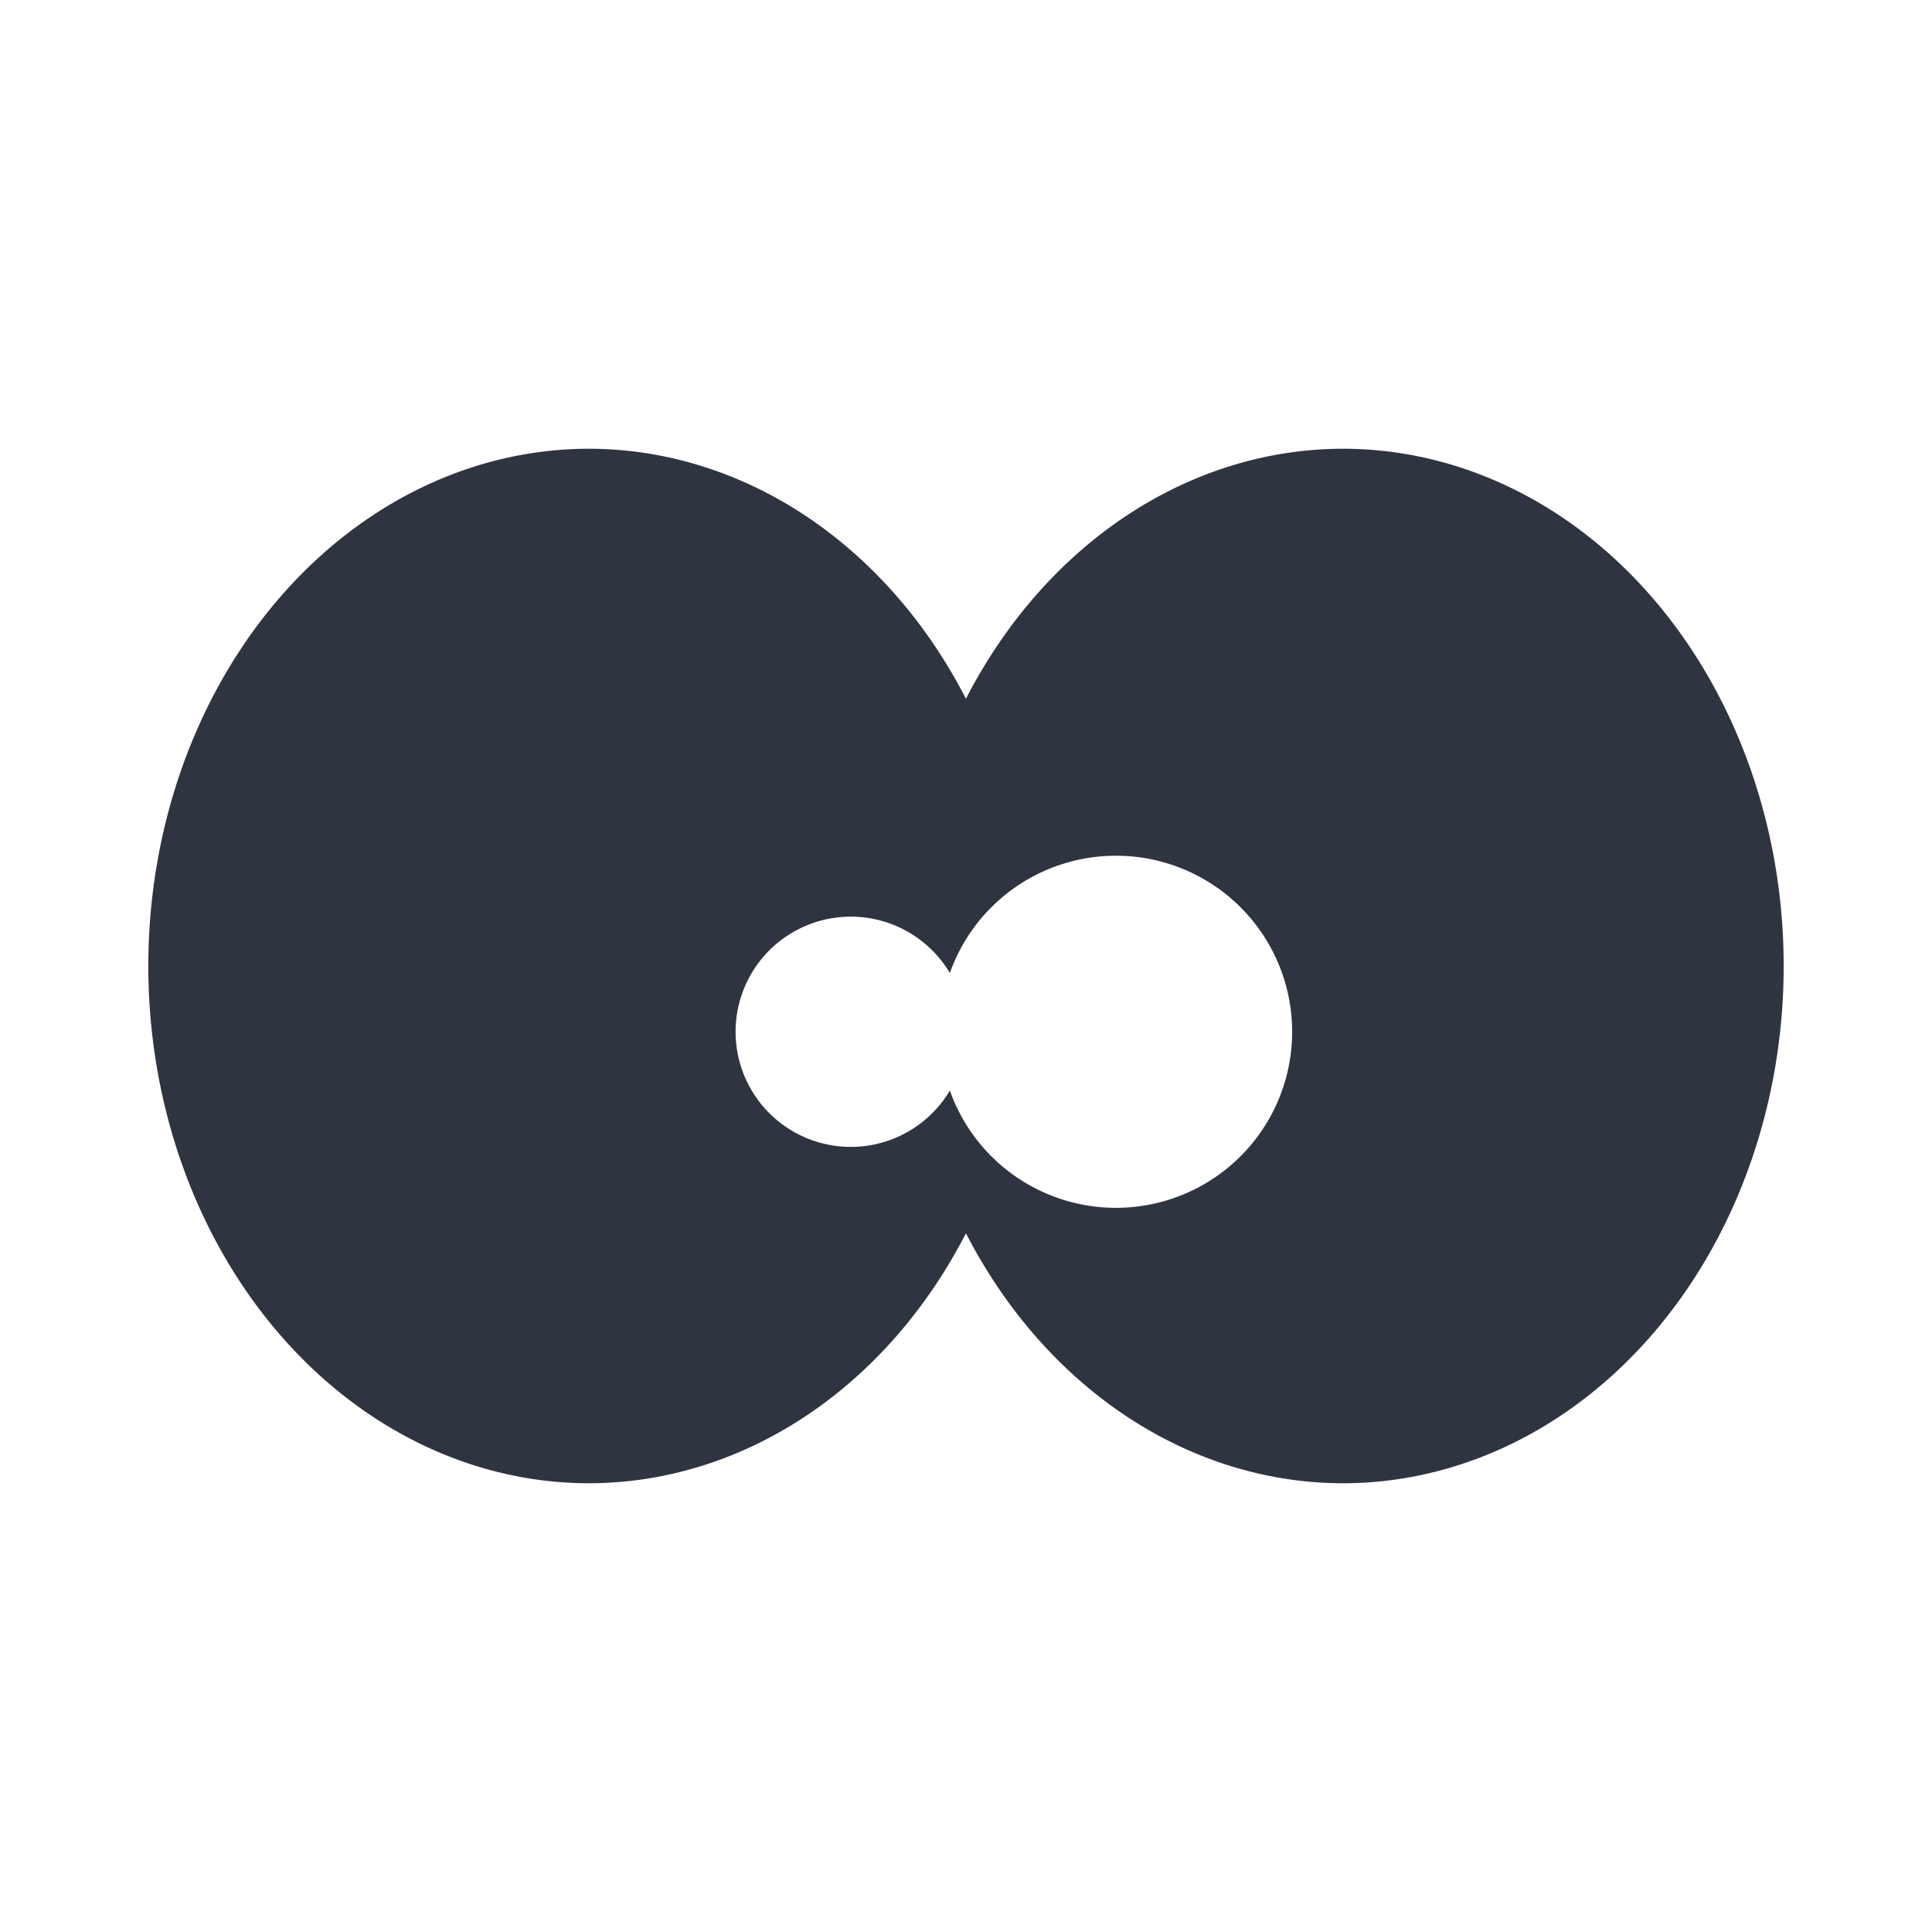 <?xml version='1.0' encoding='UTF-8'?>
<svg xmlns:inkscape="http://www.inkscape.org/namespaces/inkscape" xmlns:sodipodi="http://sodipodi.sourceforge.net/DTD/sodipodi-0.dtd" xmlns="http://www.w3.org/2000/svg" xmlns:svg="http://www.w3.org/2000/svg" xmlns:rdf="http://www.w3.org/1999/02/22-rdf-syntax-ns#" xmlns:cc="http://creativecommons.org/ns#" xmlns:dc="http://purl.org/dc/elements/1.1/" width="64" height="64" version="1.1" viewBox="0 0 16.933 16.933" id="svg7" sodipodi:docname="calf.svg" inkscape:version="1.4.2 (ebf0e940d0, 2025-05-08)">
  <sodipodi:namedview id="namedview7" pagecolor="#a9abb3" bordercolor="#2e3440" borderopacity="0.25" inkscape:showpageshadow="2" inkscape:pageopacity="0.0" inkscape:pagecheckerboard="0" inkscape:deskcolor="#d1d1d1" inkscape:zoom="4.3531261" inkscape:cx="36.066035" inkscape:cy="26.417797" inkscape:window-width="1920" inkscape:window-height="1044" inkscape:window-x="0" inkscape:window-y="0" inkscape:window-maximized="1" inkscape:current-layer="svg7" showgrid="false"/>
  <defs id="defs2">
    <style id="current-color-scheme" type="text/css">.ColorScheme-Text {color:#2e3440} .ColorScheme-Highlight {color:#3b4252}</style>
  </defs>
  <path id="ellipse6-7-6" style="fill:#2e3440;fill-opacity:1;stroke-width:0.538" class="ColorScheme-Text" d="M 5.165,3.933 A 3.864,4.533 0 0 0 1.3,8.467 3.864,4.533 0 0 0 5.165,13 3.864,4.533 0 0 0 8.466,10.809 3.864,4.533 0 0 0 11.769,13 3.864,4.533 0 0 0 15.633,8.467 3.864,4.533 0 0 0 11.769,3.933 3.864,4.533 0 0 0 8.466,6.124 3.864,4.533 0 0 0 5.165,3.933 Z m 4.617,3.567 A 1.544,1.543 0 0 1 11.325,9.042 1.544,1.543 0 0 1 9.781,10.586 1.544,1.543 0 0 1 8.325,9.558 1.01,1.009 0 0 1 7.457,10.052 1.01,1.009 0 0 1 6.447,9.042 1.01,1.009 0 0 1 7.457,8.034 1.01,1.009 0 0 1 8.325,8.528 1.544,1.543 0 0 1 9.781,7.5 Z"/>
</svg>
